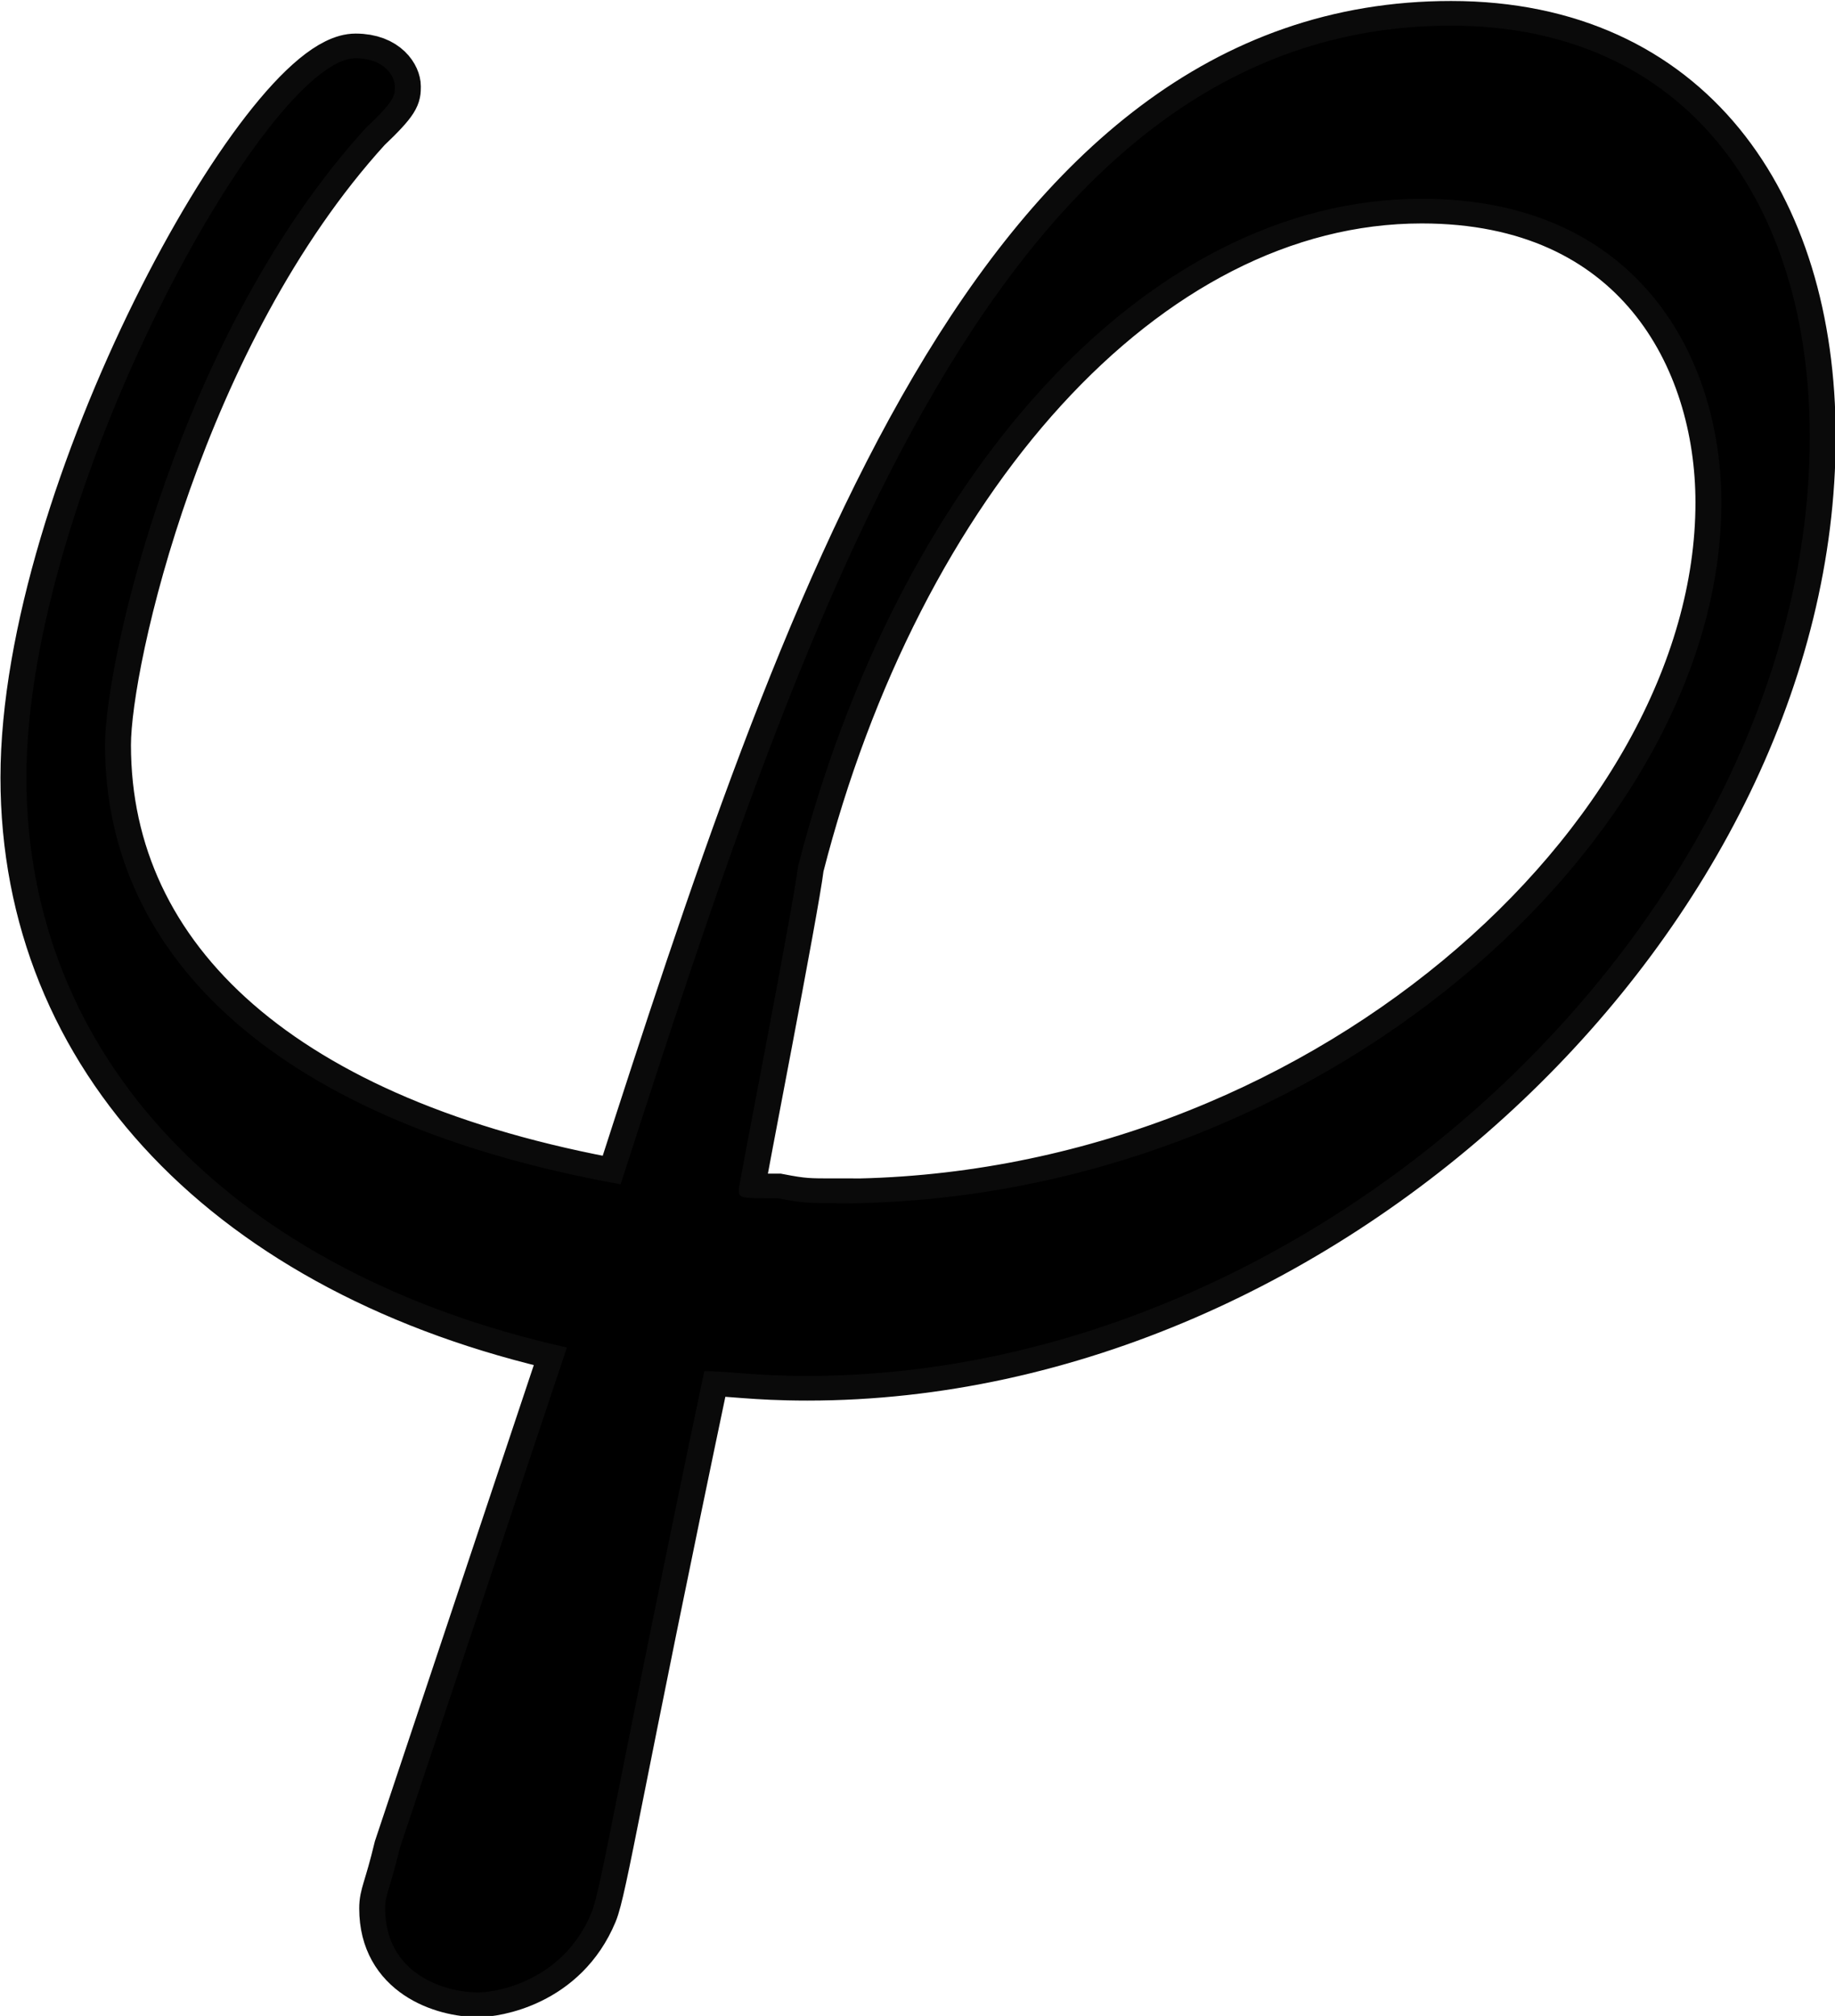 <?xml version="1.0" encoding="UTF-8" standalone="no"?>
<!-- Created with Inkscape (http://www.inkscape.org/) -->

<svg
   xmlns:ns1="http://www.iki.fi/pav/software/textext/"
   xmlns:osb="http://www.openswatchbook.org/uri/2009/osb"
   xmlns:dc="http://purl.org/dc/elements/1.1/"
   xmlns:cc="http://creativecommons.org/ns#"
   xmlns:rdf="http://www.w3.org/1999/02/22-rdf-syntax-ns#"
   xmlns:svg="http://www.w3.org/2000/svg"
   xmlns="http://www.w3.org/2000/svg"
   xmlns:sodipodi="http://sodipodi.sourceforge.net/DTD/sodipodi-0.dtd"
   xmlns:inkscape="http://www.inkscape.org/namespaces/inkscape"
   width="109.116mm"
   height="119.895mm"
   viewBox="0 0 109.116 119.895"
   version="1.1"
   id="svg8"
   inkscape:version="0.92.3 (2405546, 2018-03-11)"
   sodipodi:docname="fav-icon-2.svg"
   inkscape:export-filename="/home/arthur/Dropbox/Thèse/Drawings/favicon.png"
   inkscape:export-xdpi="96"
   inkscape:export-ydpi="96">
  <sodipodi:namedview
     id="base"
     pagecolor="#ffffff"
     bordercolor="#666666"
     borderopacity="1.0"
     inkscape:pageopacity="0.0"
     inkscape:pageshadow="2"
     inkscape:zoom="0.7"
     inkscape:cx="-290.14437"
     inkscape:cy="221.98969"
     inkscape:document-units="mm"
     inkscape:current-layer="layer1"
     showgrid="false"
     inkscape:window-width="1853"
     inkscape:window-height="1016"
     inkscape:window-x="67"
     inkscape:window-y="27"
     inkscape:window-maximized="1" />
  <defs
     id="defs2">
    <linearGradient
       id="linearGradient840"
       osb:paint="gradient">
      <stop
         style="stop-color:#17ffff;stop-opacity:1;"
         offset="0"
         id="stop836" />
      <stop
         style="stop-color:#17ffff;stop-opacity:0;"
         offset="1"
         id="stop838" />
    </linearGradient>
  </defs>
  <g
     id="layer1"
     inkscape:groupmode="layer"
     inkscape:label="Layer 1"
     transform="translate(-137.545,-171.943)">
    <g
       id="g823"
       ns1:jacobian_sqrt="0.352778"
       ns1:alignment="middle center"
       ns1:scale="1.00000002843"
       ns1:preamble="/home/arthur/.config/inkscape/extensions/textext/default_packages.tex"
       ns1:text="$\\varphi$"
       ns1:pdfconverter="pdf2svg"
       ns1:texconverter="pdflatex"
       ns1:version="0.11.0"
       transform="matrix(18.696,0,0,17.782,-2650.552,-2144.575)"
       style="fill:#000000;fill-opacity:1;stroke:#000000;stroke-width:0.165;stroke-miterlimit:4;stroke-dasharray:none;stroke-opacity:0.959"
       inkscape:export-xdpi="96"
       inkscape:export-ydpi="96">
      <g
         id="surface1"
         style="fill:#000000;fill-opacity:1;stroke:#000000;stroke-width:0.165;stroke-miterlimit:4;stroke-dasharray:none;stroke-opacity:0.959">
        <g
           id="g820"
           style="fill:#000000;fill-opacity:1;stroke:#000000;stroke-width:0.165;stroke-miterlimit:4;stroke-dasharray:none;stroke-opacity:0.959">
          <path
             id="path818"
             transform="translate(148.712,134.765)"
             d="M 1.688,1.688 C 1.656,1.828 1.641,1.844 1.641,1.891 c 0,0.219 0.188,0.281 0.297,0.281 0.047,0 0.266,-0.031 0.359,-0.266 C 2.328,1.828 2.375,1.5 2.656,0.094 c 0.078,0 0.156,0.016 0.328,0.016 1.656,0 3.188,-1.562 3.188,-3.141 0,-0.781 -0.391,-1.375 -1.141,-1.375 -1.438,0 -2.047,1.938 -2.641,3.875 C 1.312,-0.734 0.75,-1.281 0.75,-2 c 0,-0.281 0.234,-1.375 0.828,-2.062 0.094,-0.094 0.094,-0.109 0.094,-0.141 0,-0.031 -0.031,-0.094 -0.125,-0.094 -0.281,0 -1.047,1.453 -1.047,2.406 0,0.938 0.656,1.656 1.719,1.906 z m 1.391,-2.156 c -0.094,0 -0.109,0 -0.188,-0.016 -0.125,0 -0.125,0 -0.125,-0.031 0,-0.016 0.172,-0.938 0.188,-1.078 0.312,-1.281 1.094,-2.234 1.984,-2.234 0.688,0 0.953,0.531 0.953,1.016 0,1.125 -1.281,2.344 -2.812,2.344 z m 0,0"
             style="fill:#000000;fill-opacity:1;stroke:#000000;stroke-width:0.165;stroke-miterlimit:4;stroke-dasharray:none;stroke-opacity:0.959"
             inkscape:connector-curvature="0" />
        </g>
      </g>
    </g>
  </g>
</svg>
